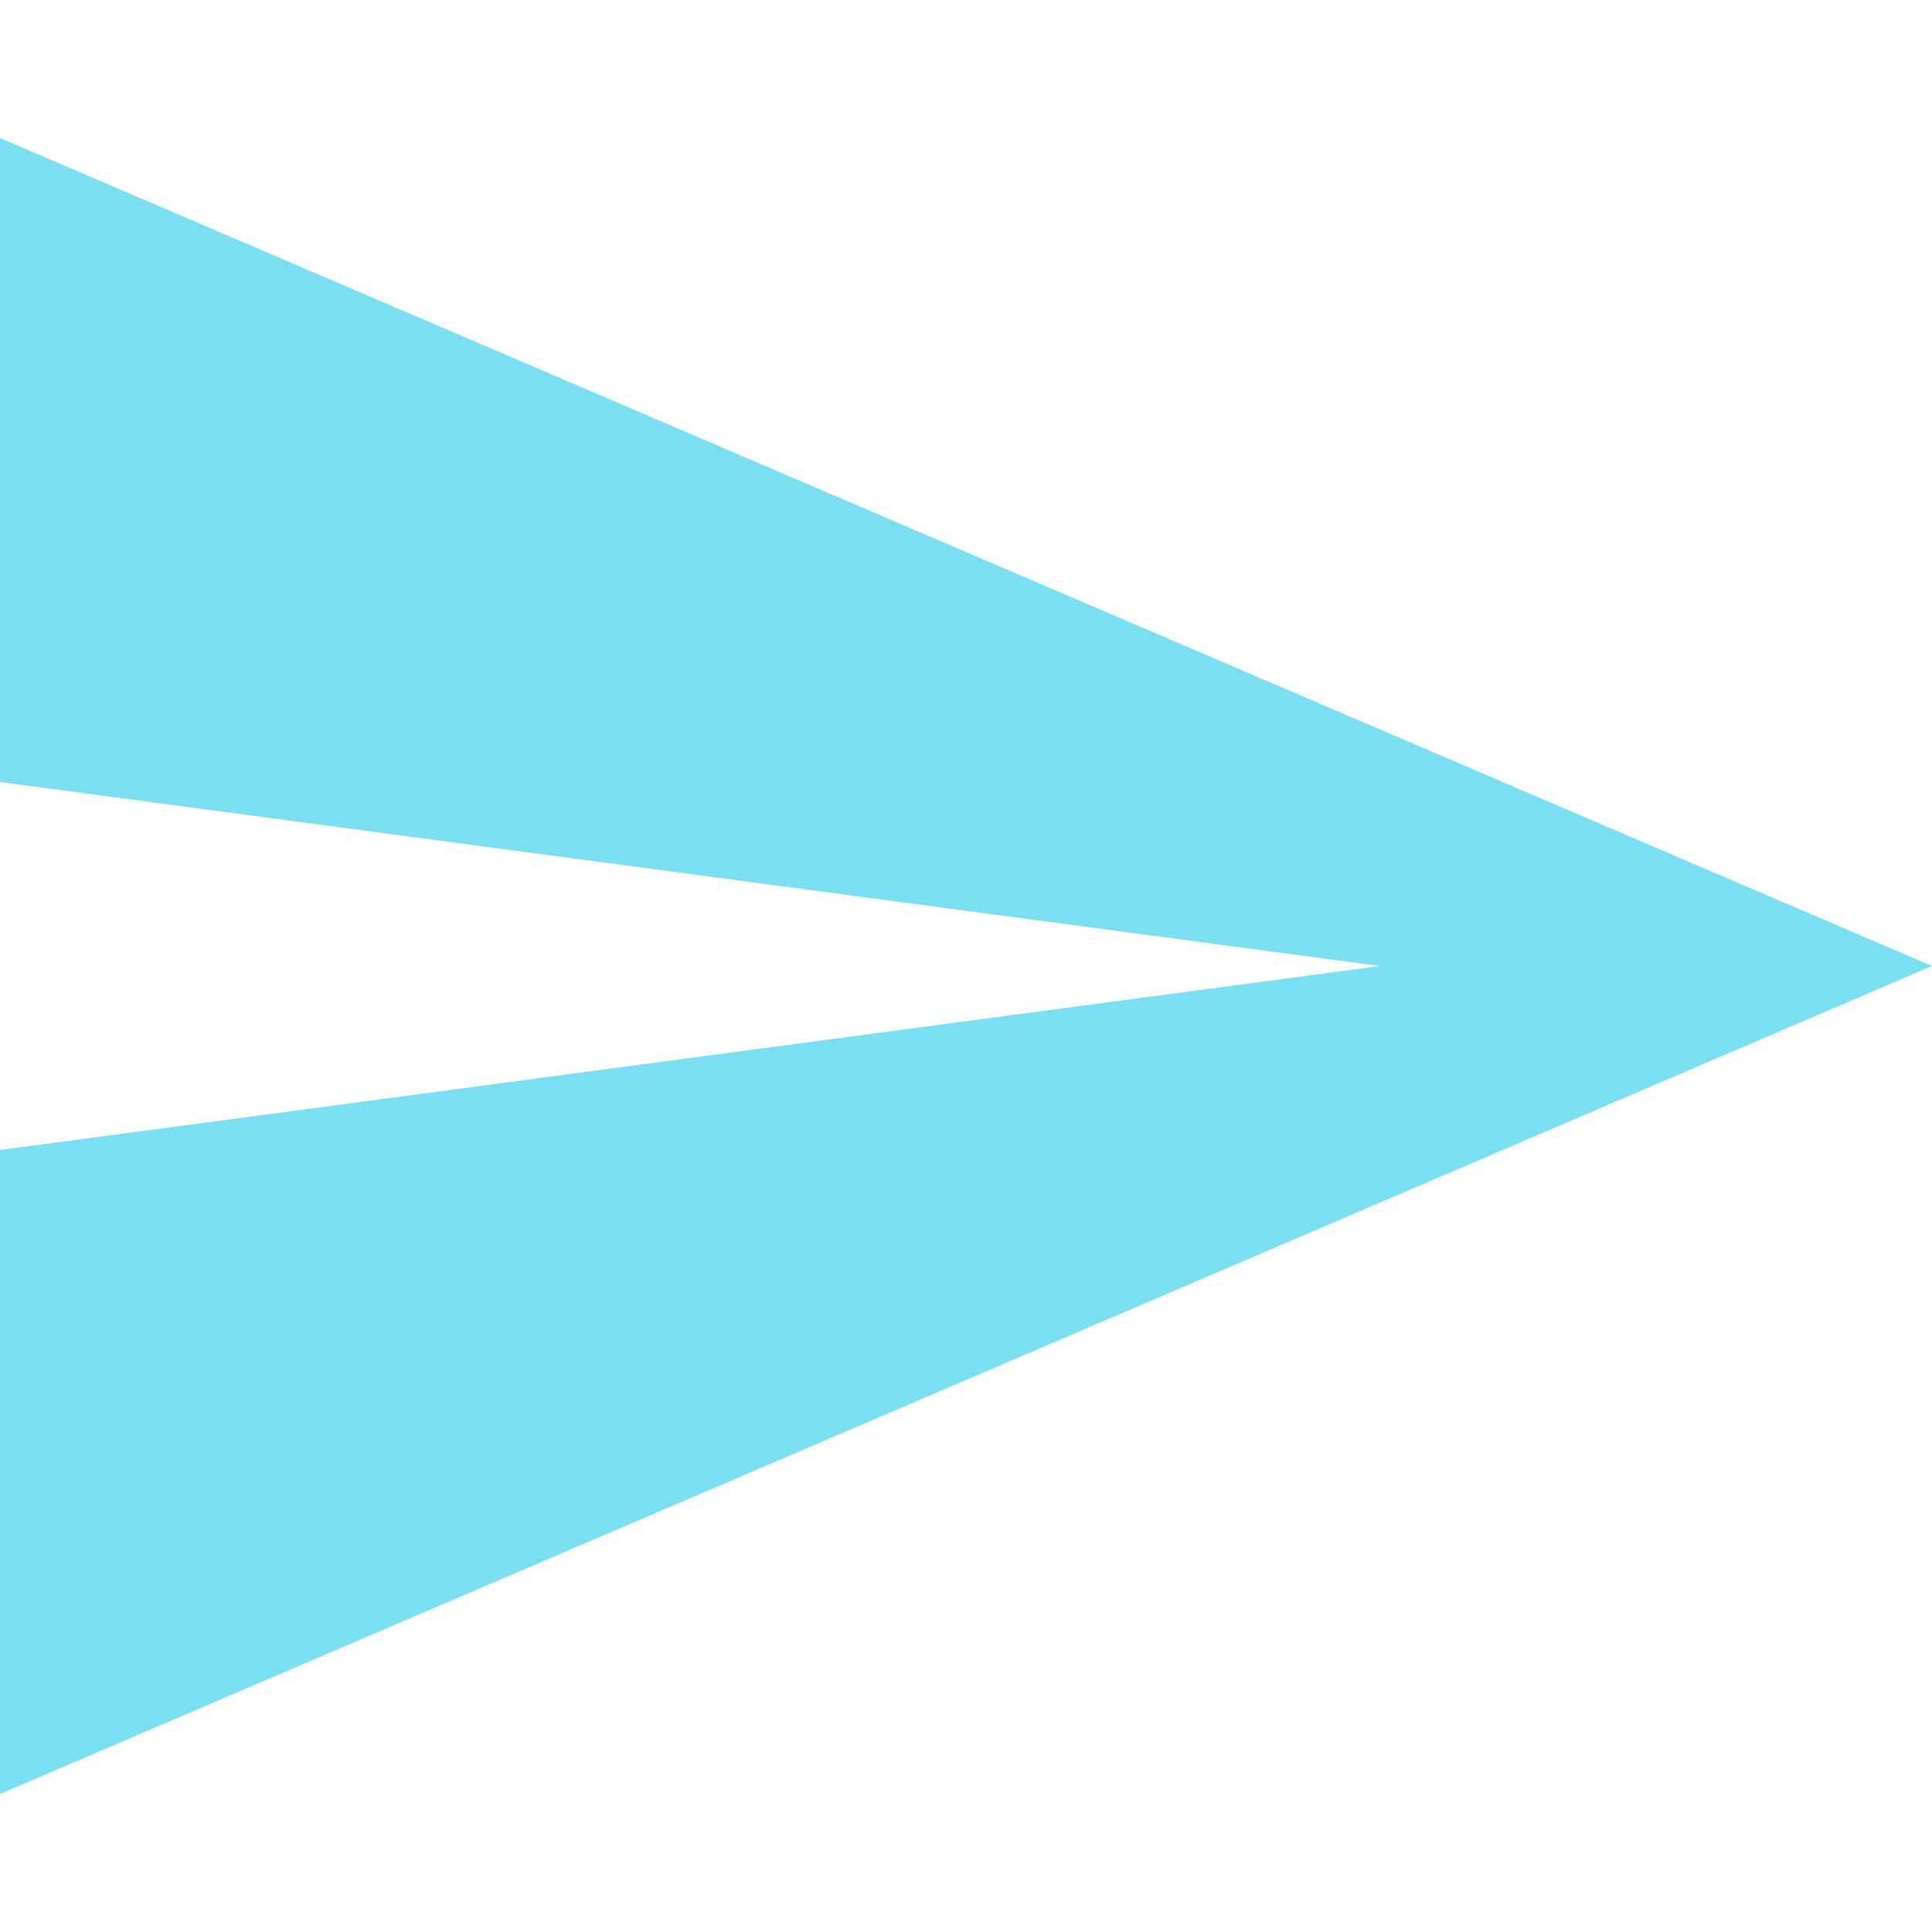 <?xml version="1.0" encoding="UTF-8"?> <svg xmlns="http://www.w3.org/2000/svg" xmlns:xlink="http://www.w3.org/1999/xlink" id="Capa_1" x="0px" y="0px" width="512px" height="512px" viewBox="0 0 535.5 535.5" style="enable-background:new 0 0 535.5 535.5;" xml:space="preserve"><g><g> <g id="send"> <polygon points="0,497.25 535.5,267.75 0,38.25 0,216.75 382.5,267.75 0,318.75 " data-original="#000000" class="active-path" data-old_color="#000000" fill="#7BDFF2"></polygon> </g> </g></g> </svg> 